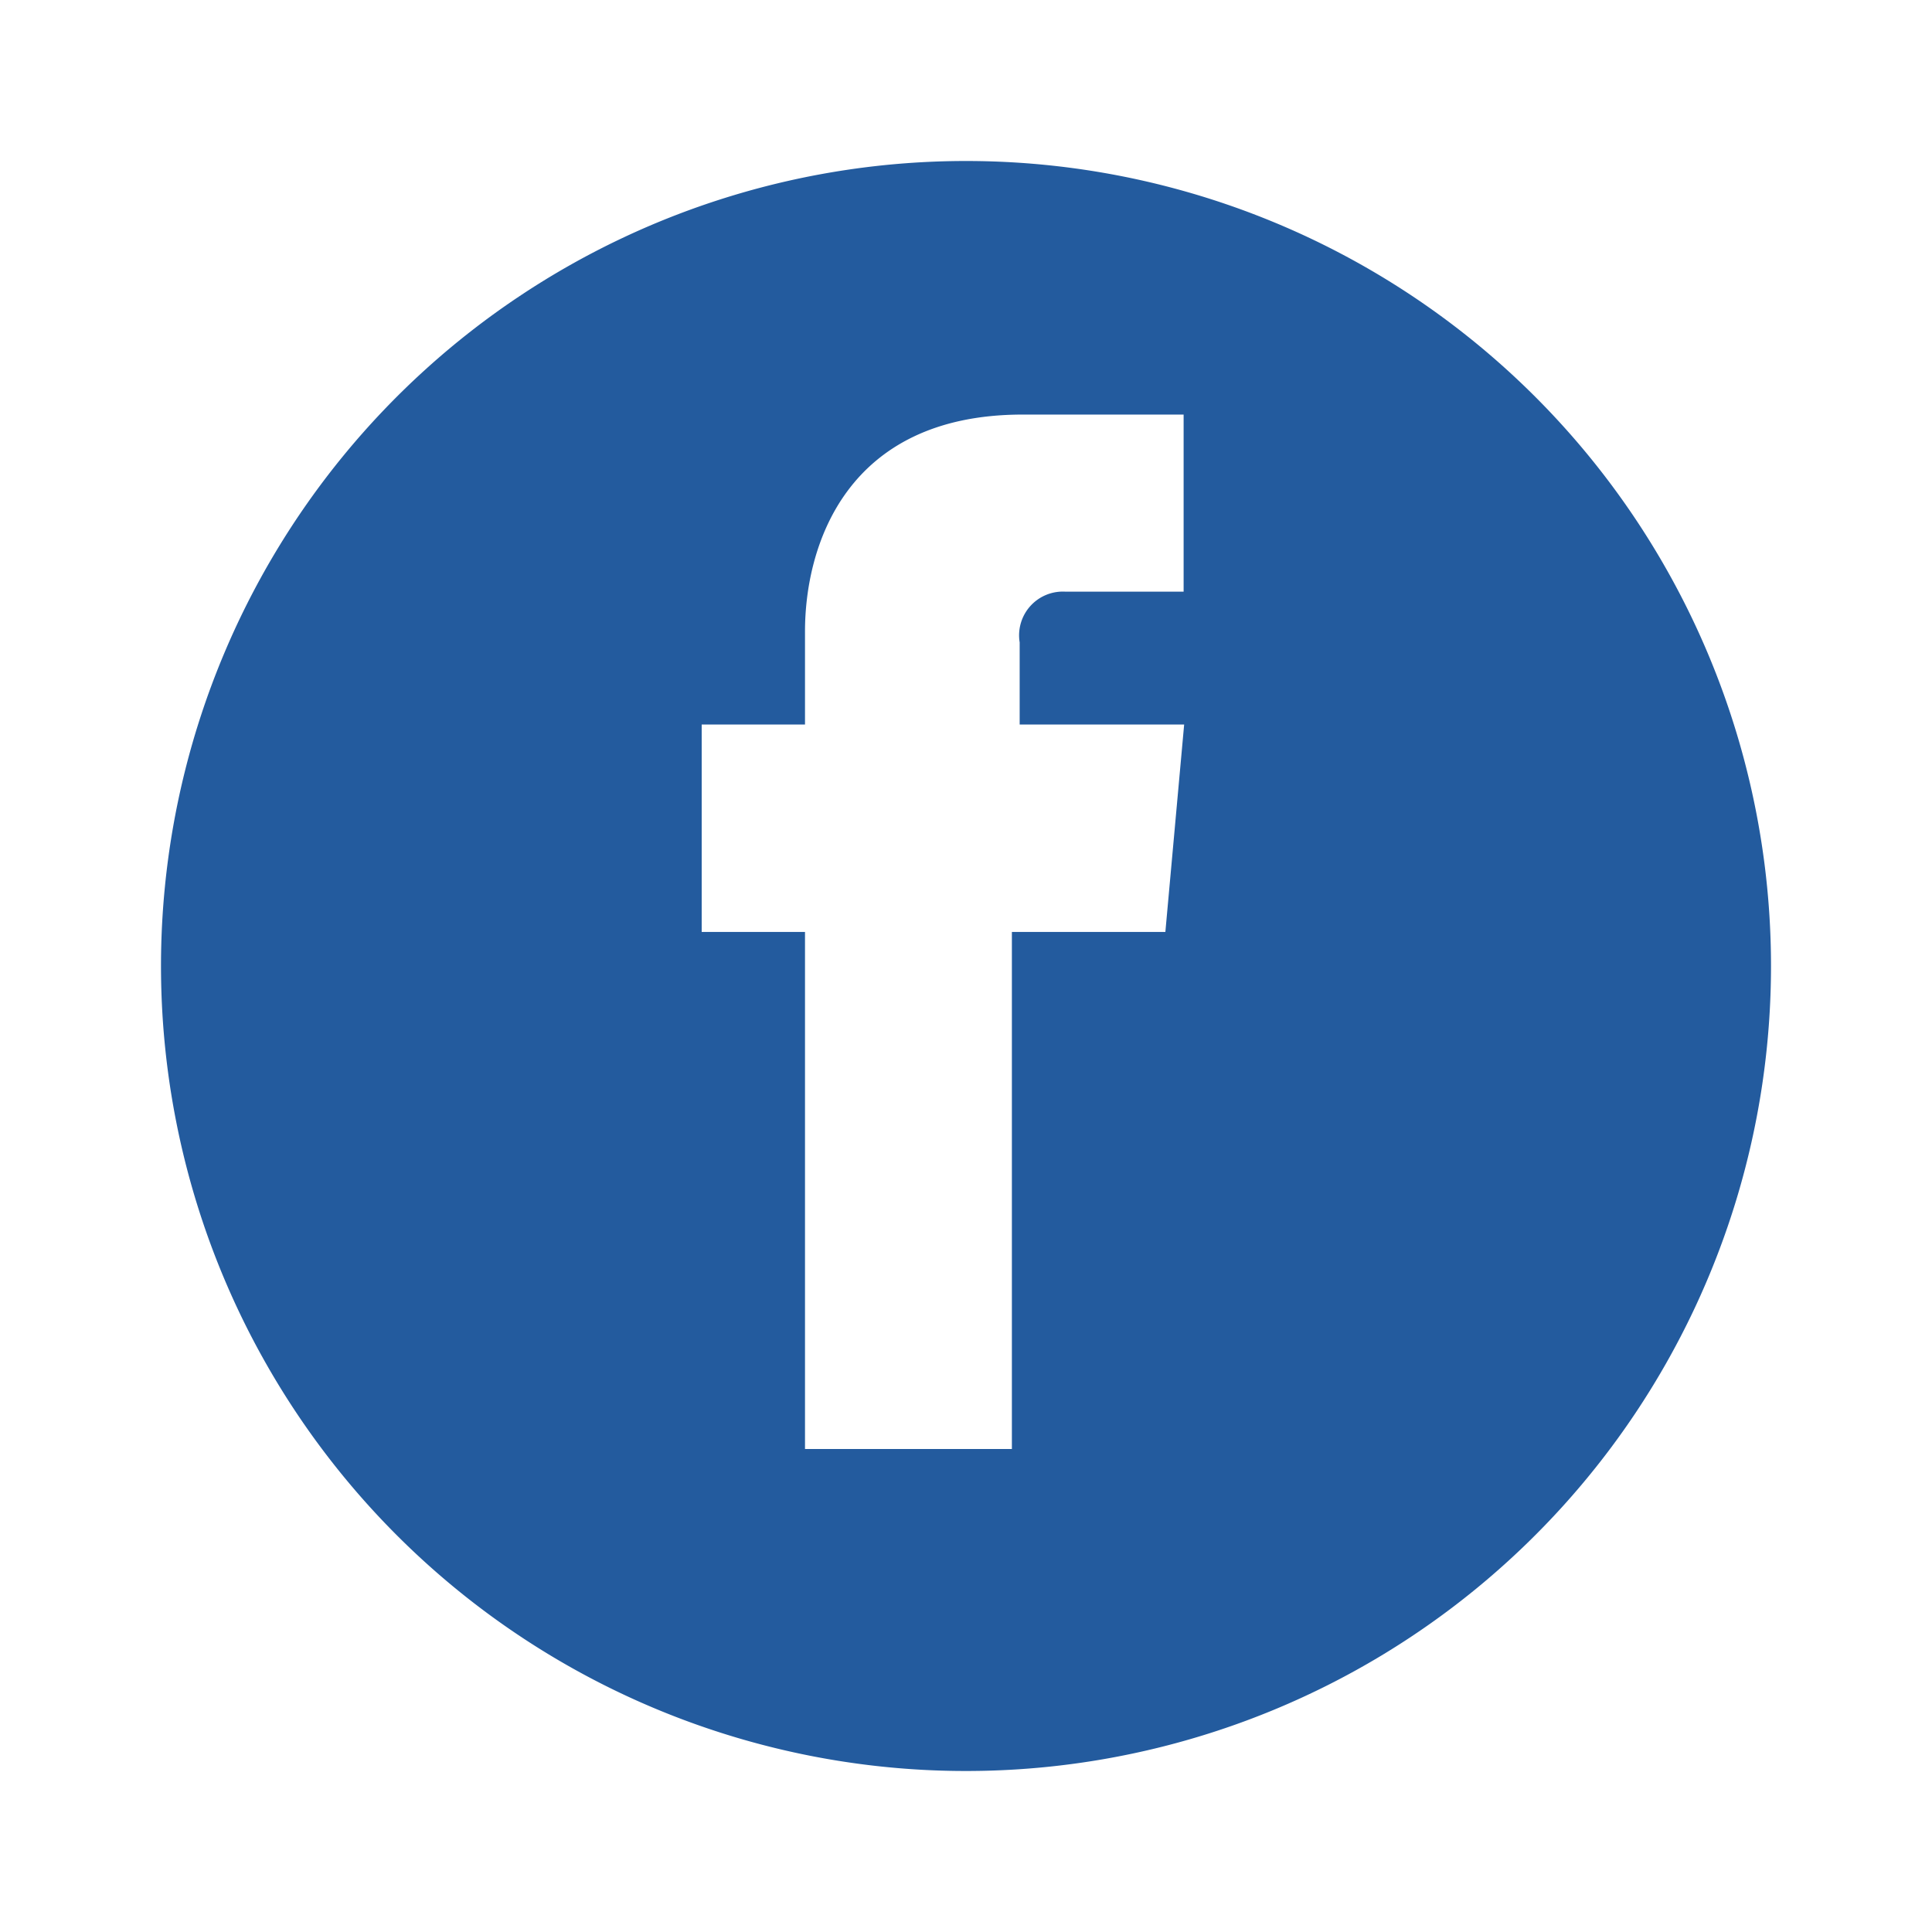 <svg xmlns="http://www.w3.org/2000/svg" viewBox="0 0 72 72">
  <title>facebook</title>
  <g id="Layer_2" data-name="Layer 2">
    <g id="Icons">
      <g>
        <circle cx="36" cy="36" r="36" style="fill: #fff;opacity: 0"/>
        <path d="M36,6A30,30,0,1,0,66,36,30,30,0,0,0,36,6Zm7.43,28.73H37.71V54H30V34.73H26.15V27H30V23.53c0-3.15,1.5-8.08,8.11-8.08l6,0v6.6H39.71A1.63,1.63,0,0,0,38,23.94V27h6.13Z" style="fill: #235b9e"/>
      </g>
    </g>
  </g>
</svg>
